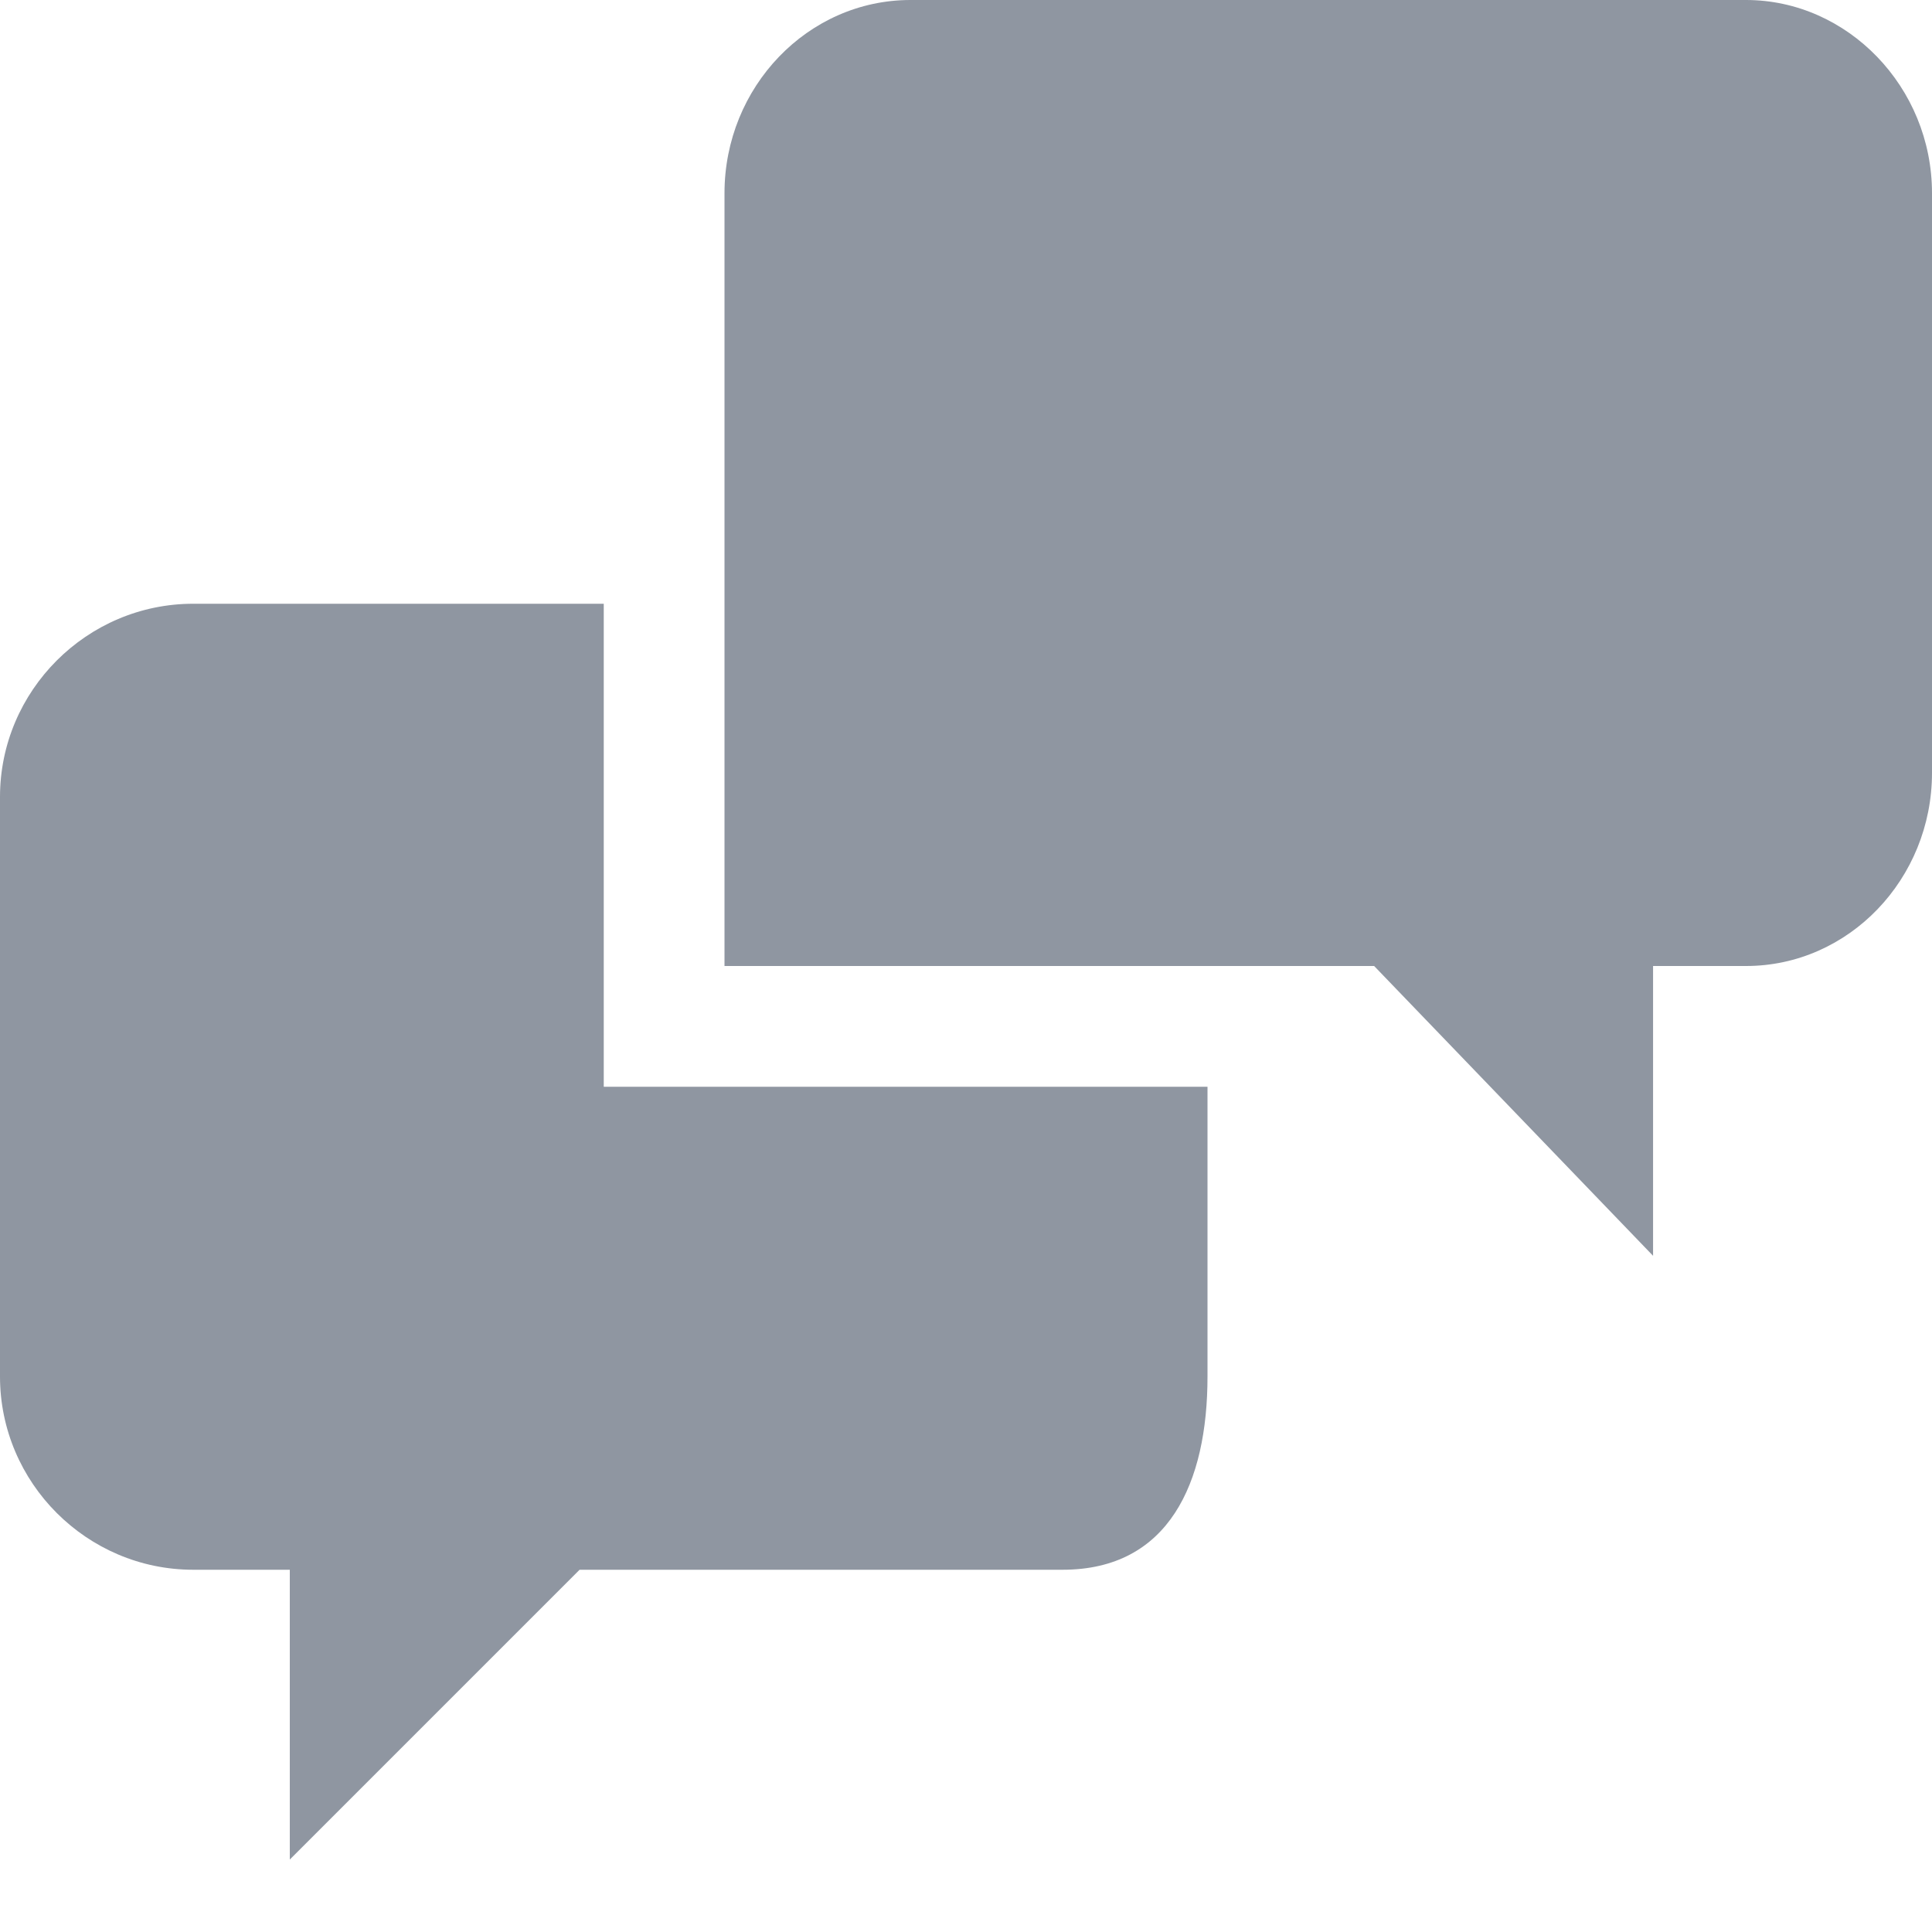 <svg xmlns="http://www.w3.org/2000/svg" xmlns:xlink="http://www.w3.org/1999/xlink" width="16" height="16" viewBox="0 0 16 16"><defs><path id="8lzya" d="M1137.46 49h-6.92c-.85 0-1.54.72-1.54 1.6V57h5.38l2.31 2.4V57h.77c.85 0 1.54-.72 1.54-1.6v-4.8c0-.88-.7-1.6-1.54-1.6zm-9.46 5h-3.4c-.88 0-1.6.72-1.6 1.6v4.8c0 .88.72 1.6 1.6 1.6h.8v2.4l2.4-2.4h4c.88 0 1.2-.72 1.2-1.6V58h-5z"/></defs><g><g transform="translate(-1123 -49)"><use fill="#8f96a1" xlink:href="#8lzya"/></g></g></svg>